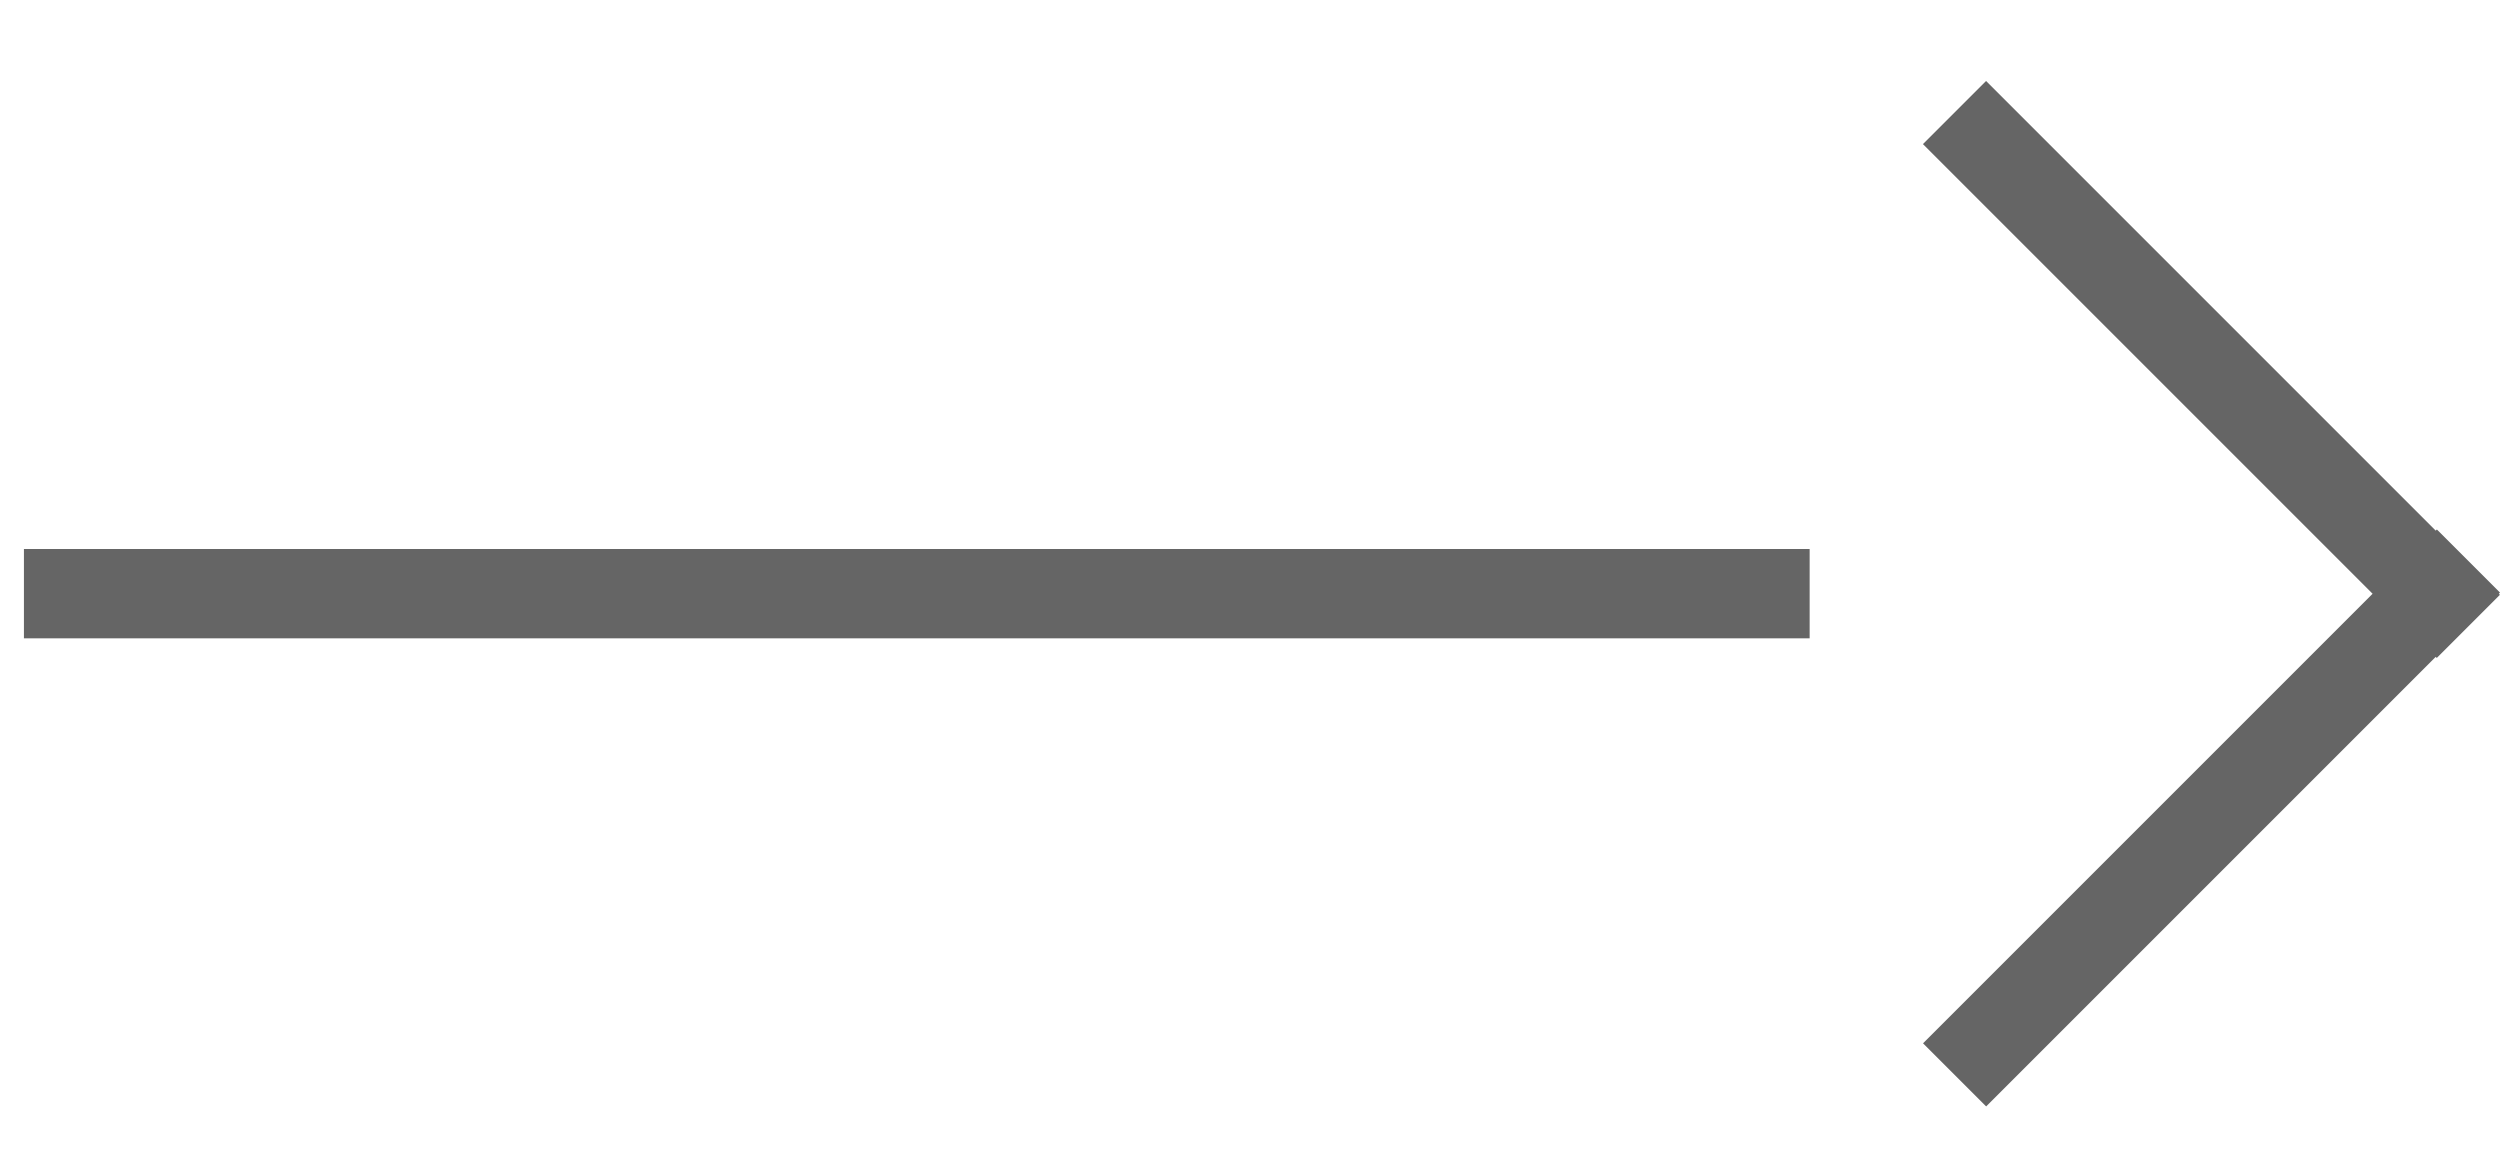 <svg xmlns="http://www.w3.org/2000/svg" width="28" height="13" viewBox="0 0 28 13">
  <path fill="#656565" fill-rule="evenodd" d="M1054.988,4059.357 L1054.975,4059.37 L1054.268,4058.663 L1054.281,4058.65 L1054.269,4058.638 L1054.976,4057.931 L1054.988,4057.943 L1059.669,4053.262 L1060.023,4052.908 L1060.73,4053.615 L1060.376,4053.969 L1055.695,4058.65 L1060.377,4063.332 L1060.731,4063.686 L1060.024,4064.393 L1059.67,4064.039 L1054.988,4059.357 Z M1081.5,4058.151 L1082,4058.151 L1082,4059.151 L1081.5,4059.151 L1062.5,4059.151 L1062,4059.151 L1062,4058.151 L1062.5,4058.151 L1081.5,4058.151 Z" transform="rotate(-180 541.134 2032.65)"/>
</svg>
